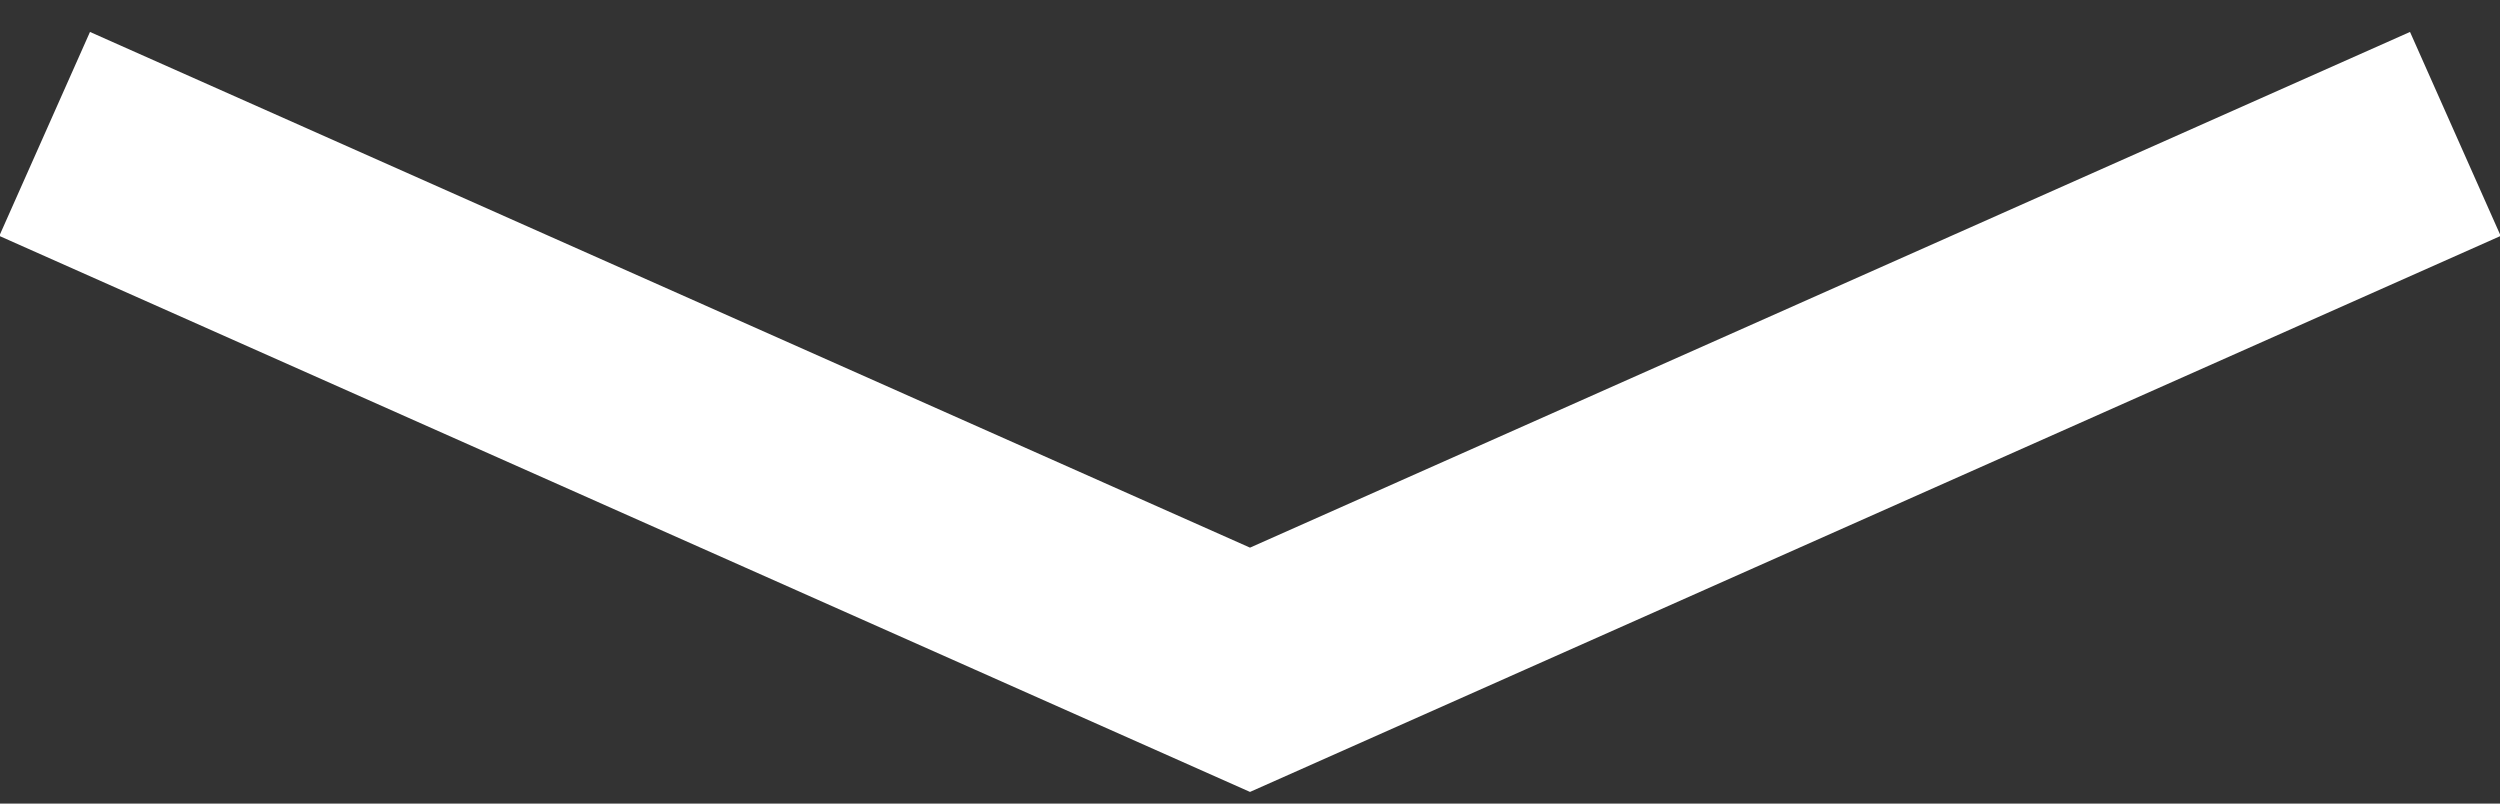 <svg width="56" height="18" viewBox="0 0 56 18" xmlns="http://www.w3.org/2000/svg"><rect x="0" y="0" width="56" height="18" fill="#333333" stroke="none"/><title>Path 1 Copy</title><path d="M1 3l27 12.003L55 3" stroke="#FFF" stroke-width="5" fill="none" fill-rule="evenodd"/></svg>